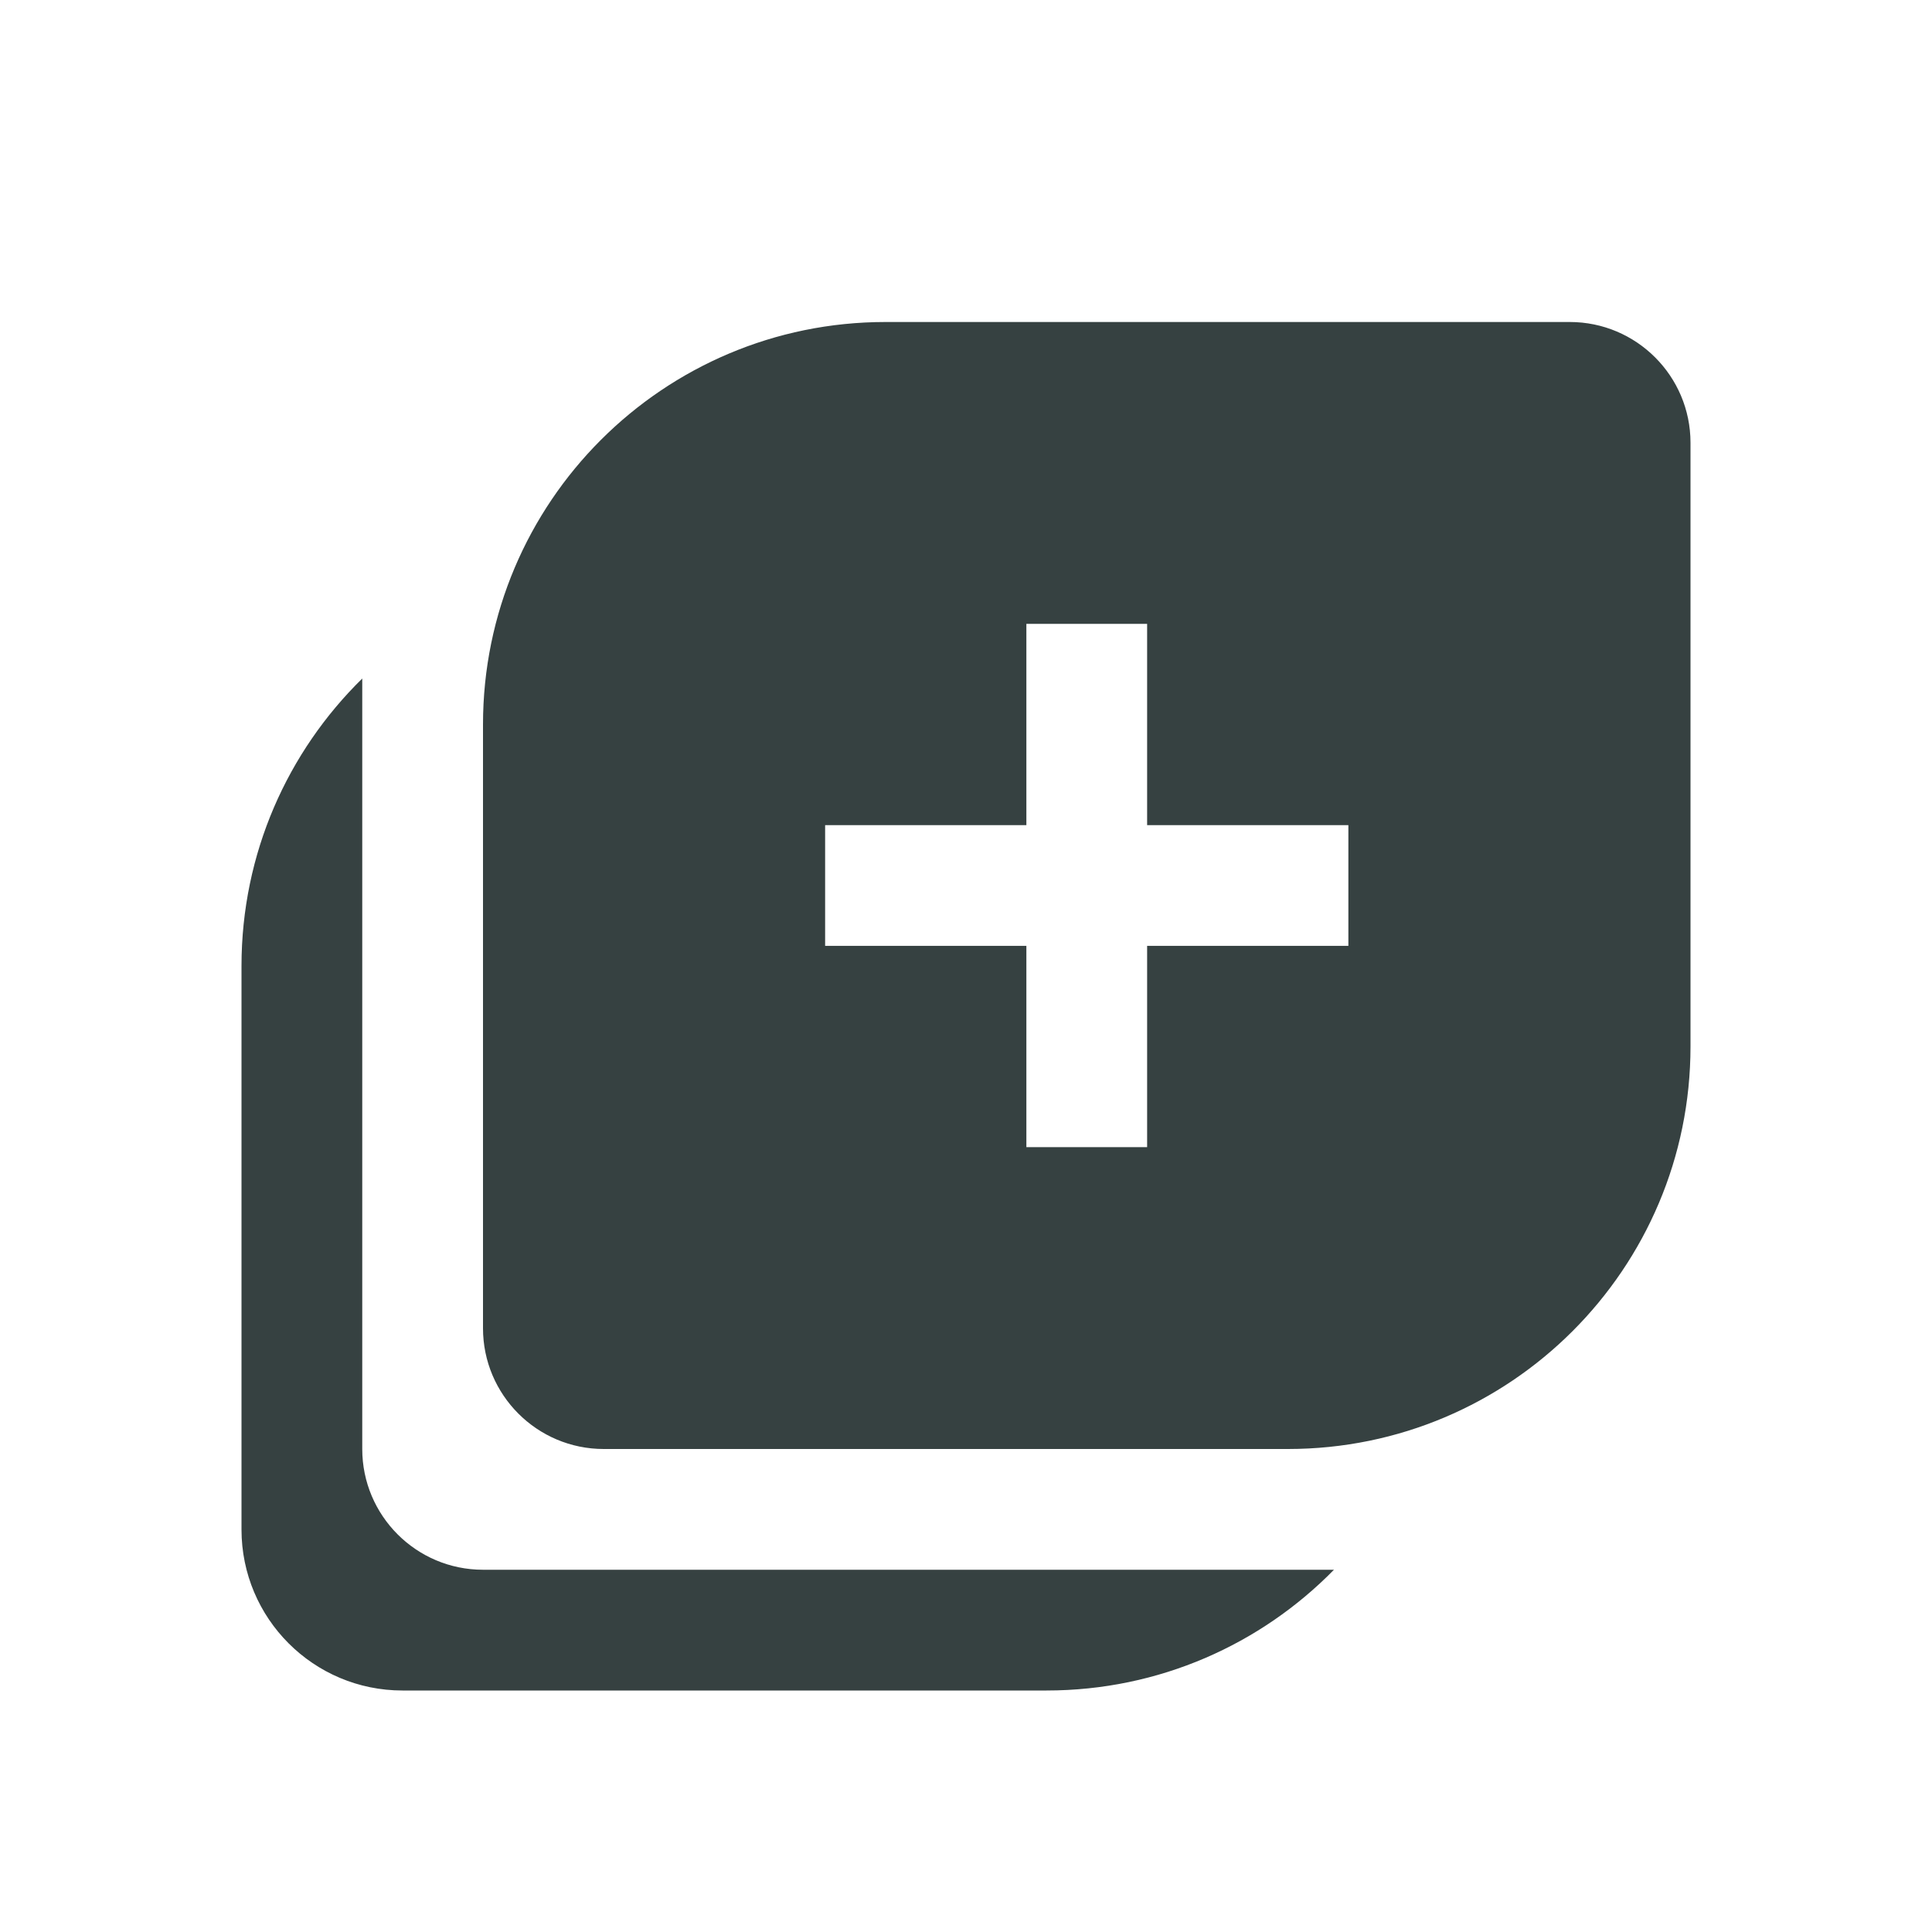 <svg width="24" height="24" viewBox="0 0 24 24" fill="none" xmlns="http://www.w3.org/2000/svg">
<path fill-rule="evenodd" clip-rule="evenodd" d="M6 9C6 6.239 8.239 4 11 4H19.5C20.328 4 21 4.672 21 5.5V13C21 15.761 18.761 18 16 18H7.5C6.672 18 6 17.328 6 16.5V9ZM14.25 7.75H12.75V10.25H10.25V11.75H12.75V14.25H14.25V11.75H16.75V10.25H14.25V7.75Z" fill="#364141"/>
<path d="M4.5 8.429C3.574 9.337 3 10.601 3 12V19C3 20.105 3.895 21 5 21H13C14.399 21 15.663 20.426 16.571 19.5H6C5.172 19.5 4.5 18.828 4.5 18V8.429Z" fill="#364141"/>
</svg>
